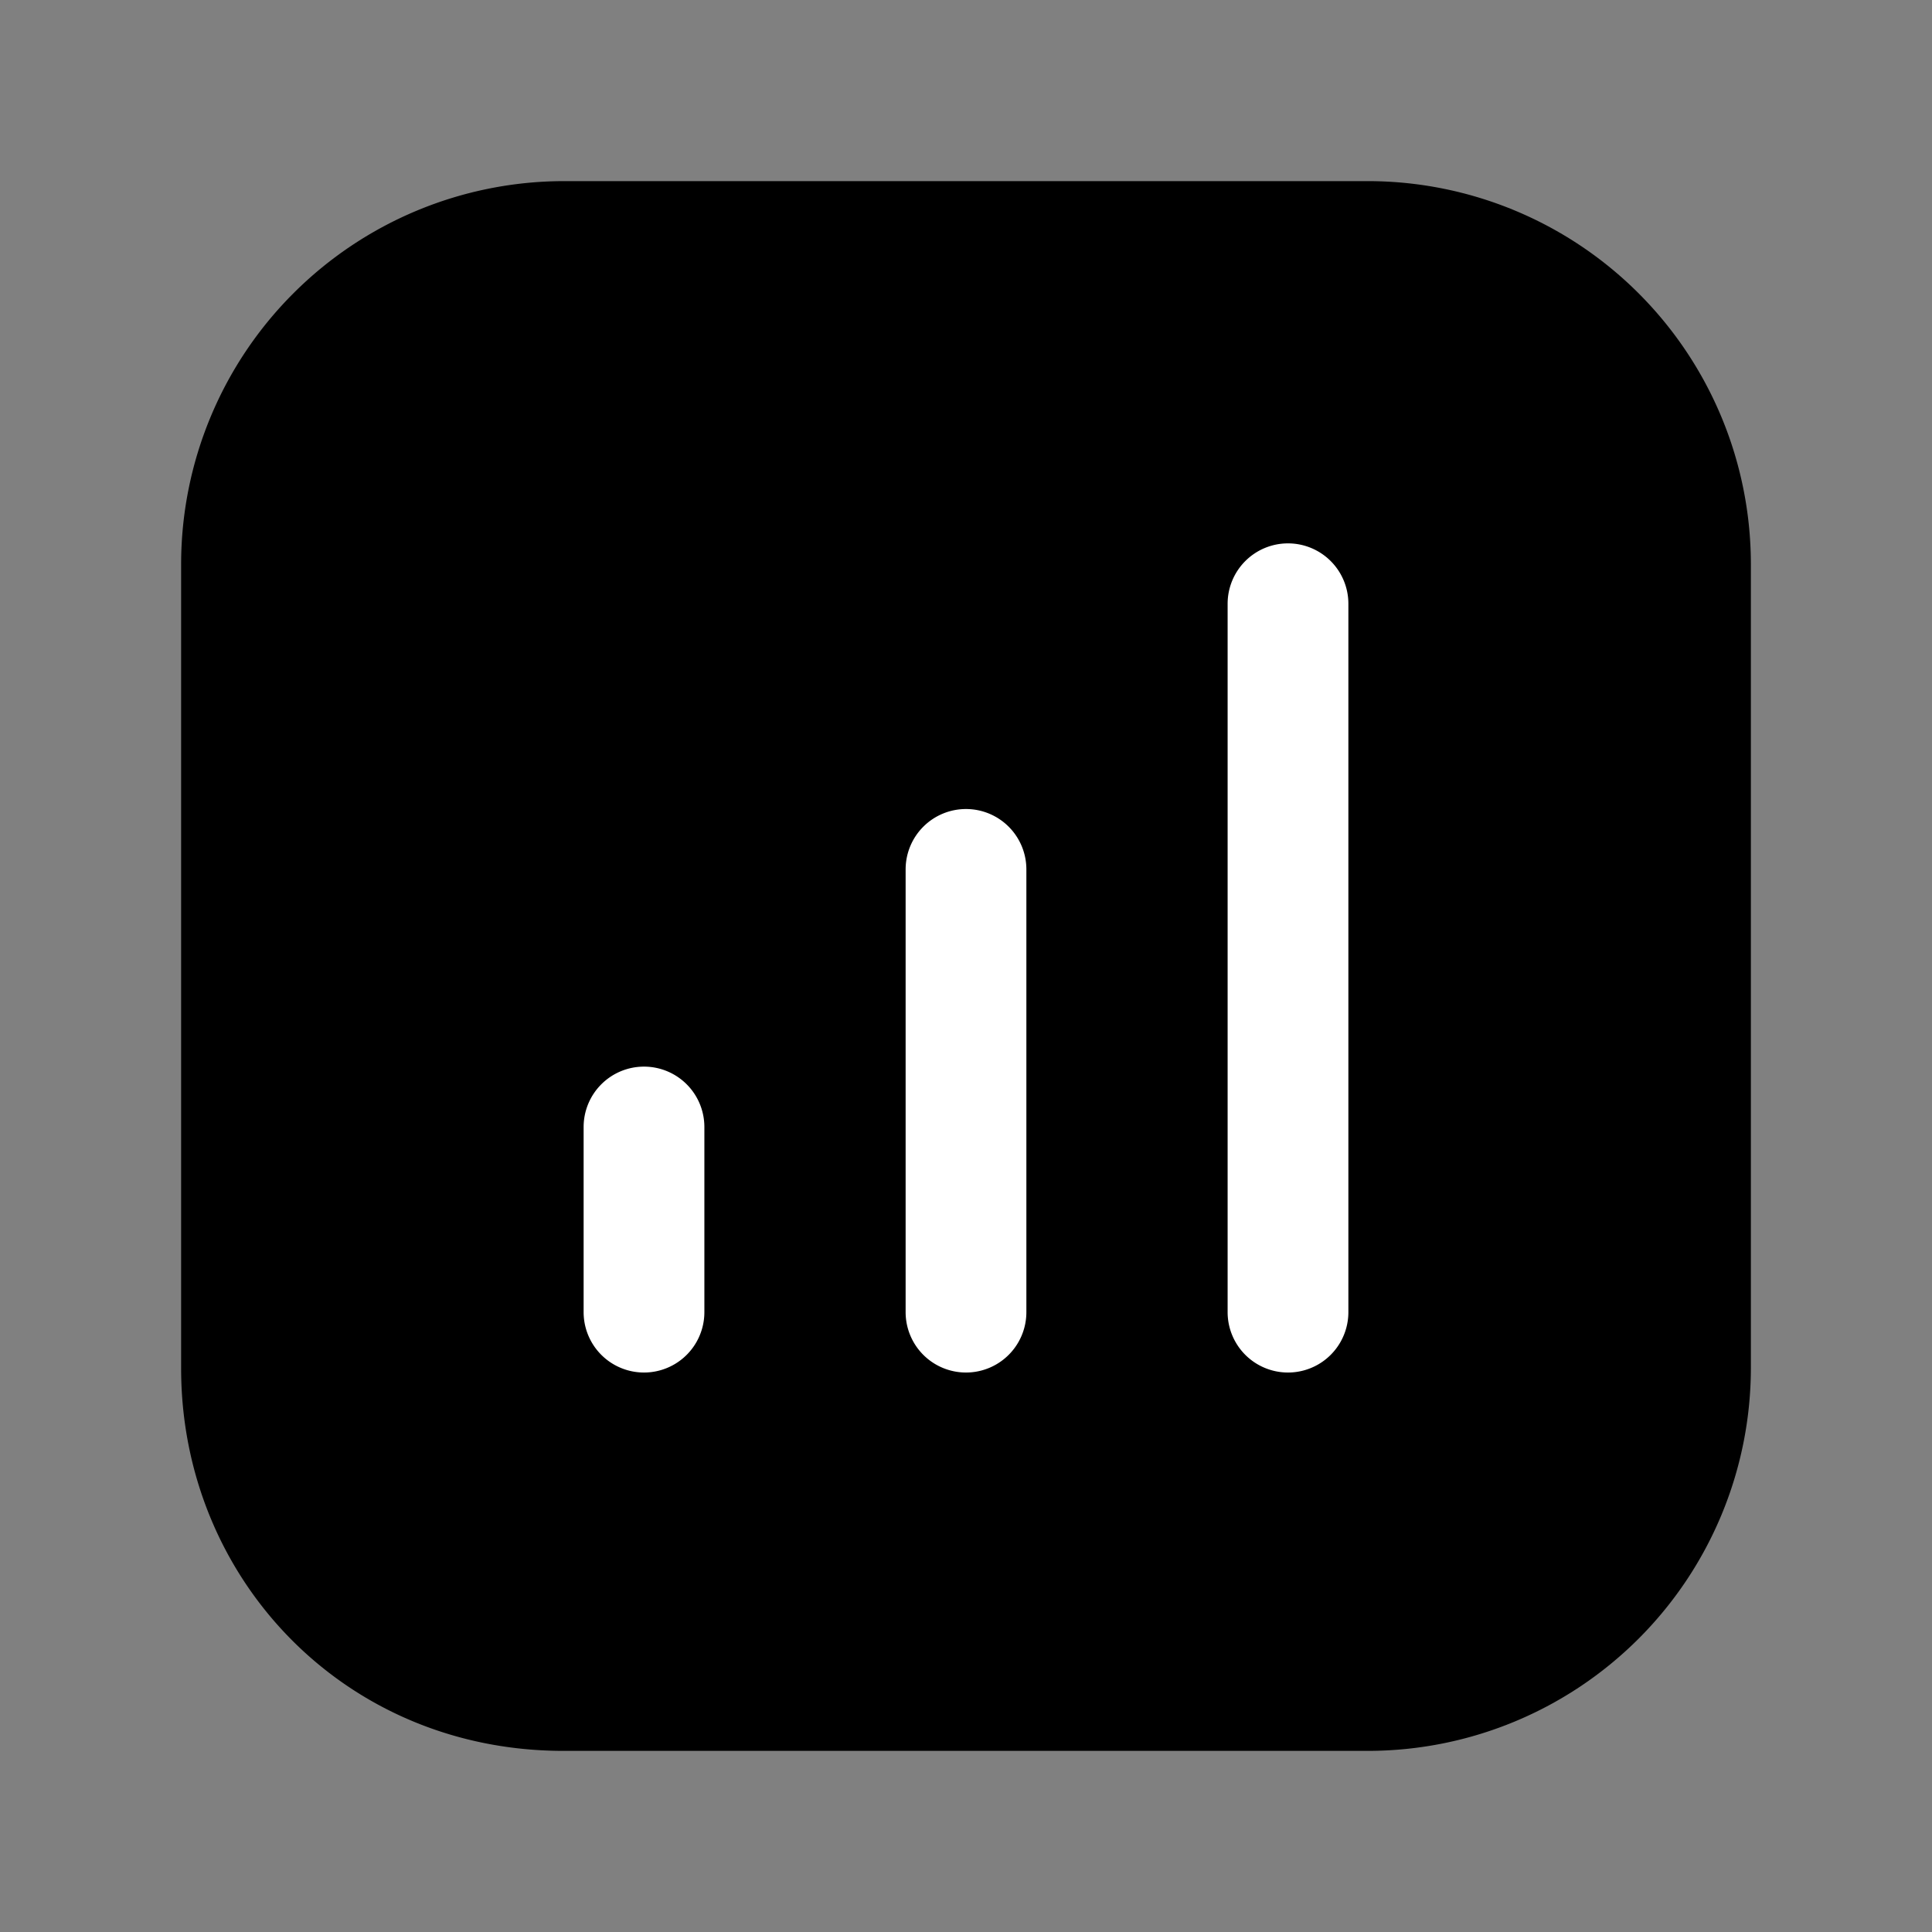 <svg xmlns="http://www.w3.org/2000/svg" fill="none" viewBox="0 0 24 24">
  <rect x="0" y="0" width="24" height="24" fill="#808080" stroke="none"/>
  <path fill="#000" d="M3 17V7c0-2.2 1.8-4 4-4h10c2.2 0 4 1.8 4 4v10c0 2.2-1.8 4-4 4H7c-2.3 0-4-1.8-4-4"/>
  <path fill="#000" d="M7 3.75A3.26 3.26 0 0 0 3.75 7v10c0 1.798 1.376 3.25 3.25 3.25h10A3.26 3.26 0 0 0 20.25 17V7A3.26 3.26 0 0 0 17 3.75zM2.25 7A4.76 4.76 0 0 1 7 2.25h10A4.76 4.76 0 0 1 21.75 7v10A4.76 4.76 0 0 1 17 21.75H7c-2.726 0-4.75-2.148-4.75-4.75z"/>
  <path fill="#fff" d="M8 13.25a.75.75 0 0 1 .75.75v2.3a.75.75 0 0 1-1.5 0V14a.75.75 0 0 1 .75-.75m4-3.2a.75.75 0 0 1 .75.75v5.5a.75.75 0 1 1-1.5 0v-5.5a.75.75 0 0 1 .75-.75m4-3.3a.75.75 0 0 1 .75.75v8.8a.75.75 0 0 1-1.5 0V7.5a.75.75 0 0 1 .75-.75"/>
</svg>
